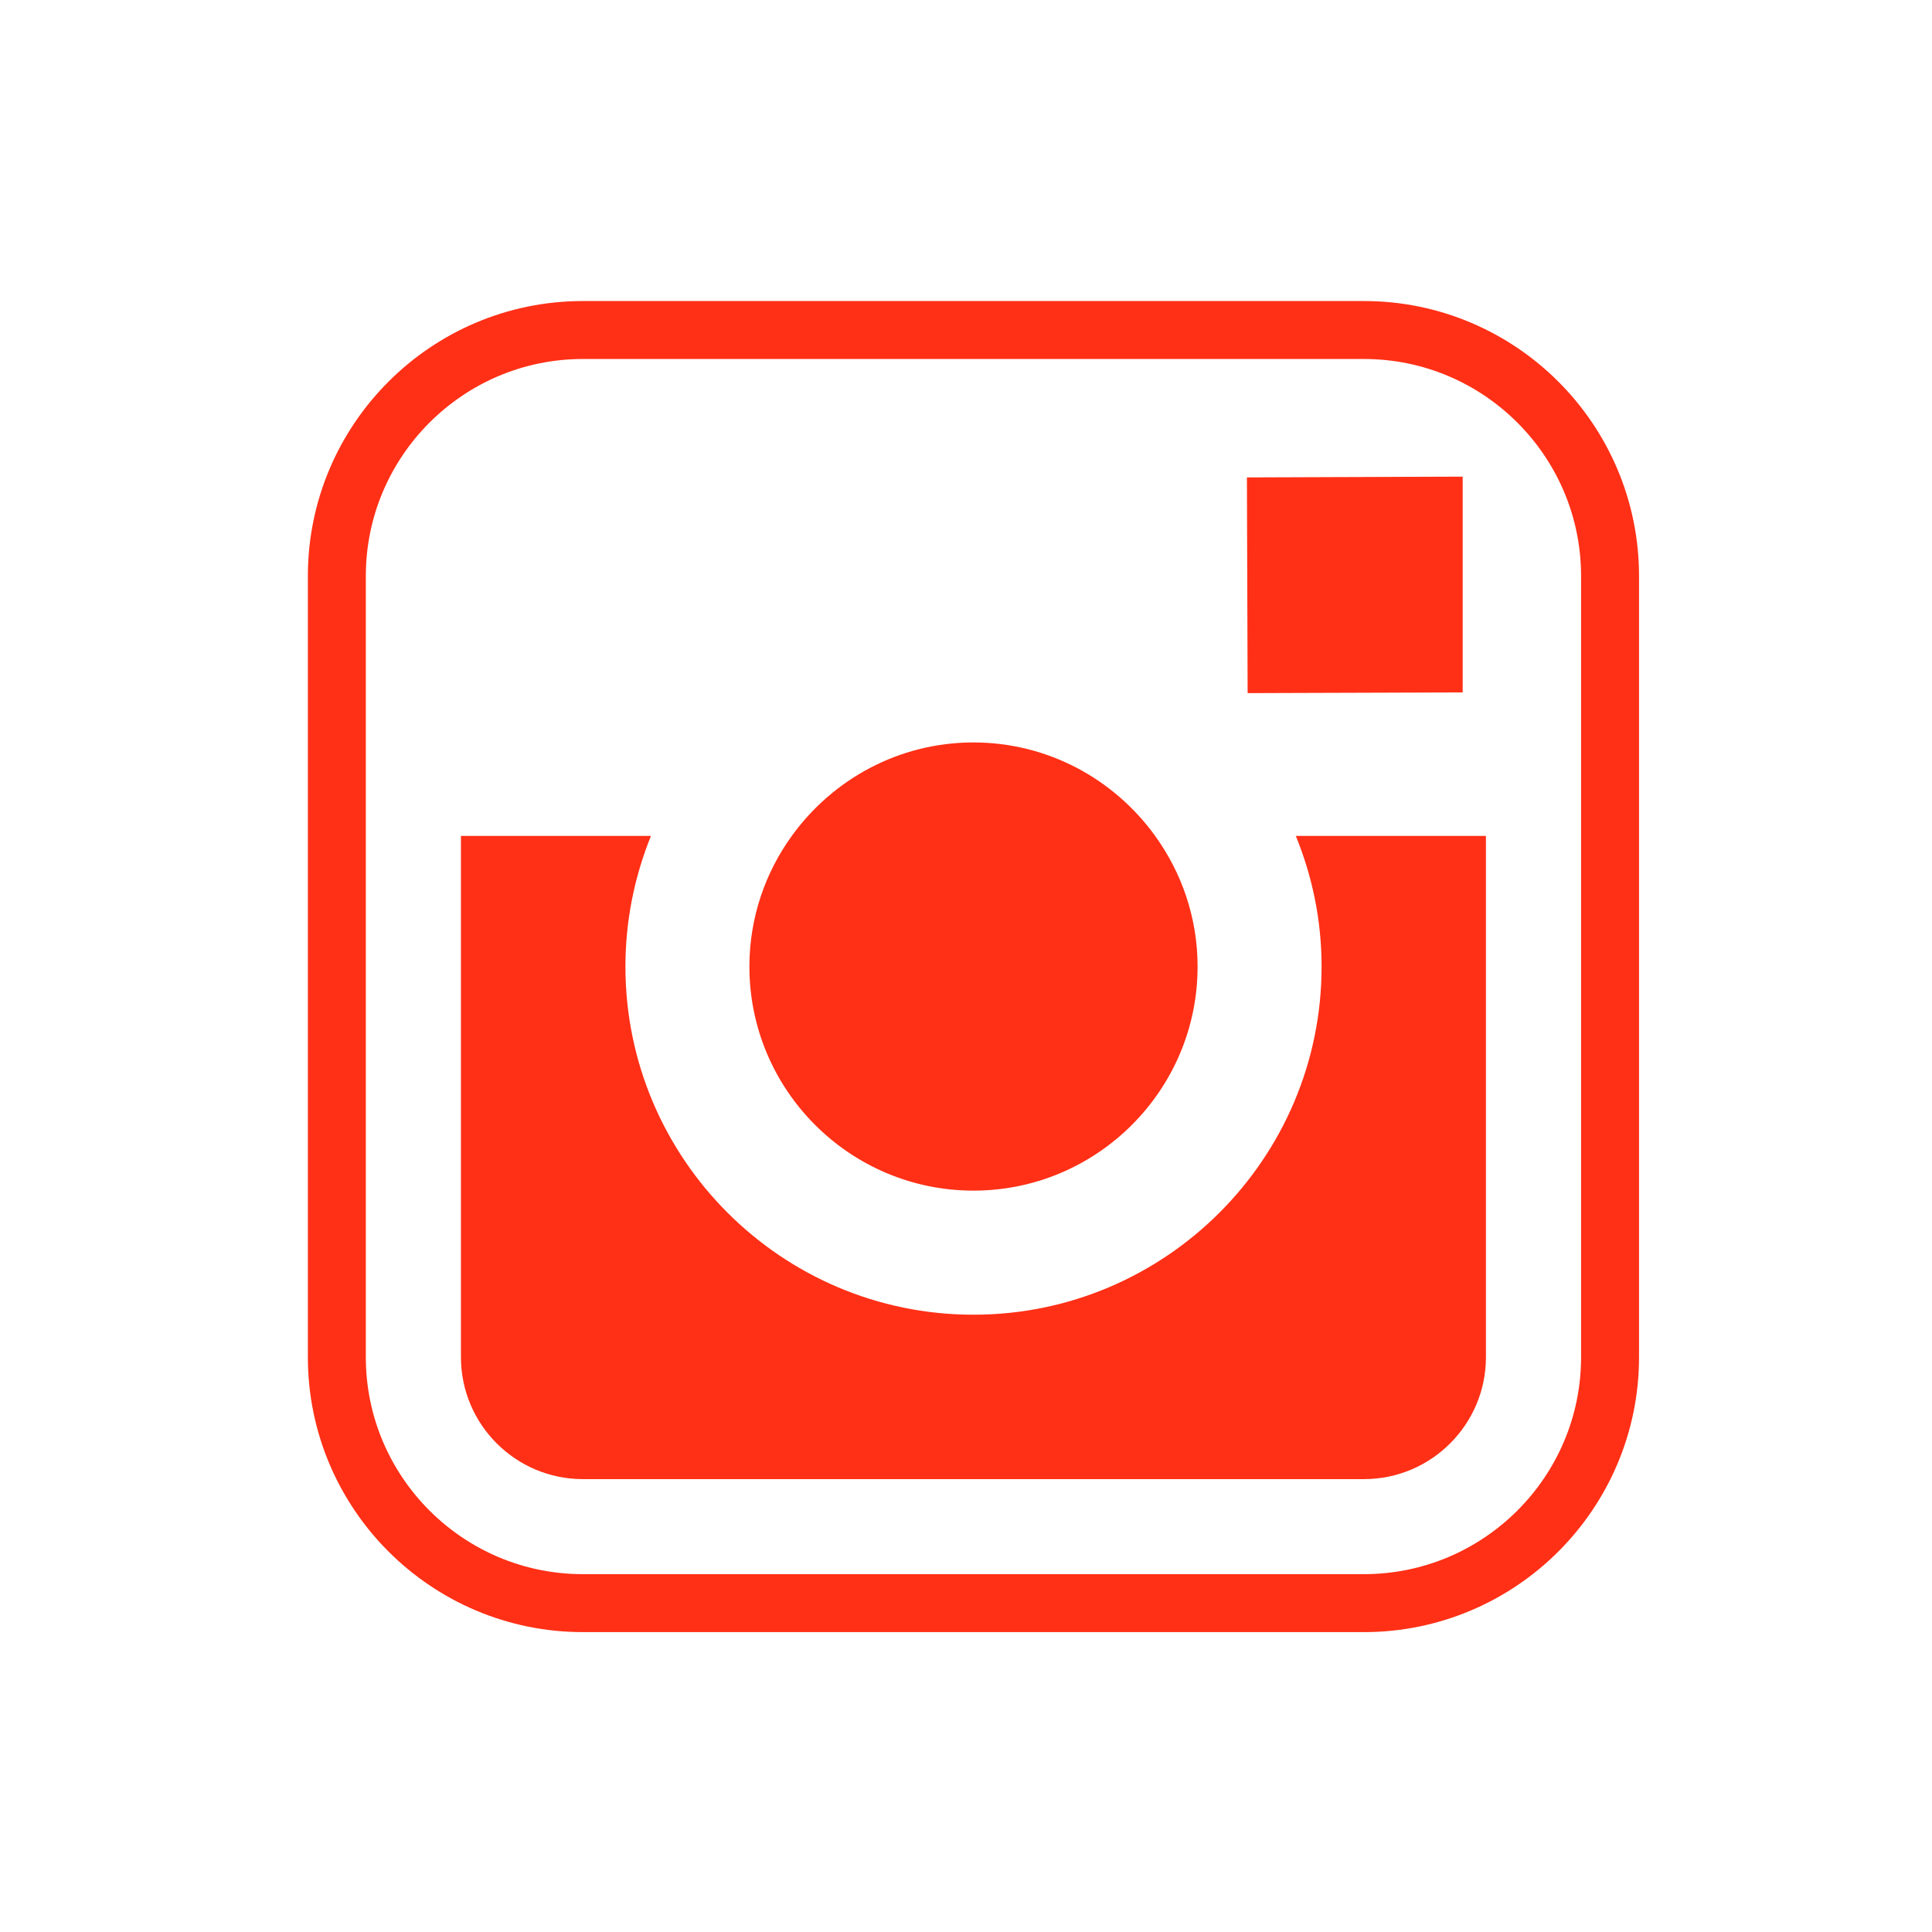<?xml version="1.0" encoding="UTF-8" standalone="no"?><!DOCTYPE svg PUBLIC "-//W3C//DTD SVG 1.1//EN" "http://www.w3.org/Graphics/SVG/1.1/DTD/svg11.dtd"><svg width="100%" height="100%" viewBox="0 0 100 100" version="1.1" xmlns="http://www.w3.org/2000/svg" xmlns:xlink="http://www.w3.org/1999/xlink" xml:space="preserve" xmlns:serif="http://www.serif.com/" style="fill-rule:evenodd;clip-rule:evenodd;stroke-linejoin:round;stroke-miterlimit:1.414;"><rect id="insztagram" x="0" y="0" width="100" height="100" style="fill:none;"/><g><path d="M83.336,43.266l0,26.981c0,7.021 -5.715,12.731 -12.736,12.731l-40.431,0c-7.023,0 -12.734,-5.71 -12.734,-12.731l0,-26.981l0,-13.45c0,-7.023 5.711,-12.734 12.734,-12.734l40.431,0c7.021,0 12.736,5.711 12.736,12.734l0,13.45Z" style="fill:none;stroke:#ff3016;stroke-width:3px;"/><path d="M76.912,43.266l0,26.981c0,3.481 -2.831,6.312 -6.312,6.312l-40.431,0c-3.481,0 -6.311,-2.831 -6.311,-6.312l0,-26.981l9.836,0c-0.847,2.092 -1.322,4.369 -1.322,6.764c0,9.933 8.076,18.019 18.014,18.019c9.937,0 18.019,-8.086 18.019,-18.019c0,-2.392 -0.48,-4.672 -1.335,-6.764l9.842,0Zm-26.526,18.361c6.395,0 11.601,-5.202 11.601,-11.597c0,-2.523 -0.822,-4.861 -2.198,-6.764c-2.105,-2.92 -5.534,-4.837 -9.403,-4.837c-3.87,0 -7.294,1.917 -9.403,4.837c-1.376,1.903 -2.194,4.241 -2.194,6.764c0,6.395 5.202,11.597 11.597,11.597Zm25.322,-25.788l-11.131,0.037l-0.037,-11.165l9.716,-0.035l1.452,-0.005l0,11.168Z" style="fill:#ff3016;fill-rule:nonzero;"/></g></svg>